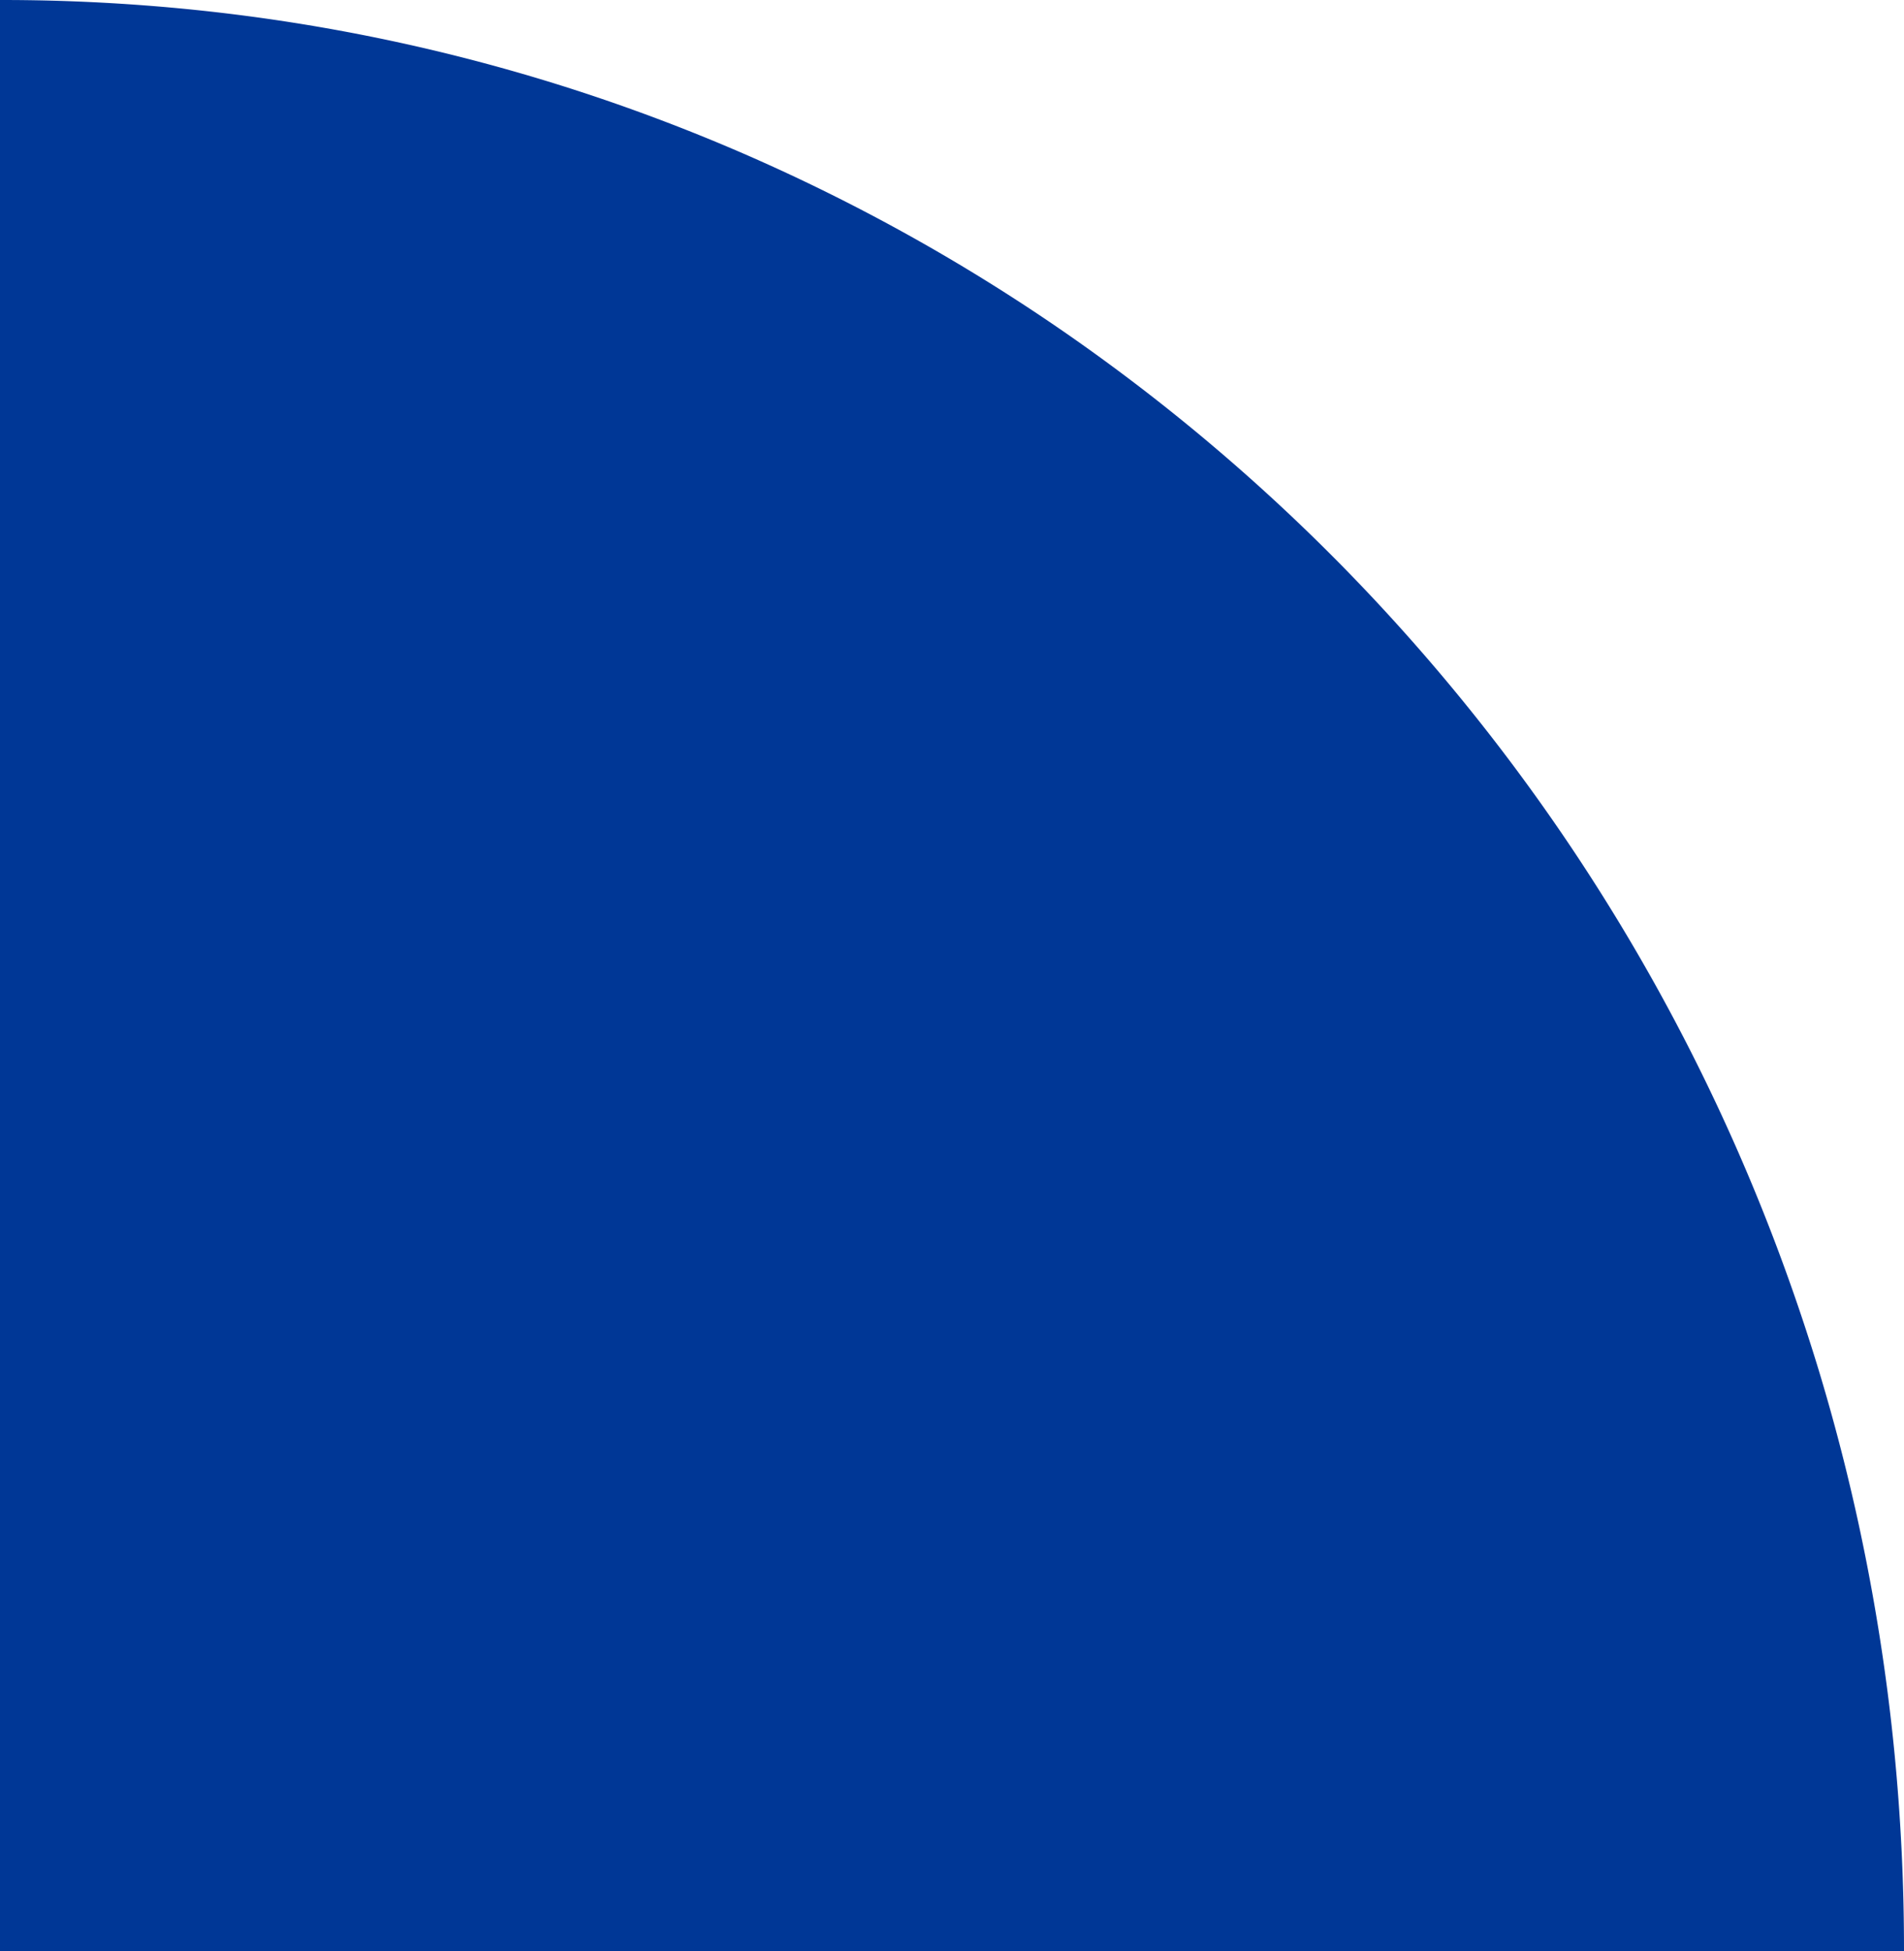 <svg xmlns="http://www.w3.org/2000/svg" width="122" height="125" viewBox="0 0 122 125">
  <path id="Subtraction_60" data-name="Subtraction 60" d="M125,122H0v-.137A120.873,120.873,0,0,1,.645,109.4,118.729,118.729,0,0,1,5.613,85.624c1.205-3.782,2.618-7.549,4.2-11.2a120.972,120.972,0,0,1,11.512-20.7A123.429,123.429,0,0,1,36.571,35.693,125.268,125.268,0,0,1,76.259,9.577c3.737-1.543,7.6-2.921,11.471-4.1,3.919-1.189,7.945-2.2,11.966-3,4.078-.814,8.249-1.436,12.4-1.847C116.306.212,120.6,0,124.86,0H125V122Z" transform="translate(122) rotate(90)" fill="#003796"/>
</svg>
